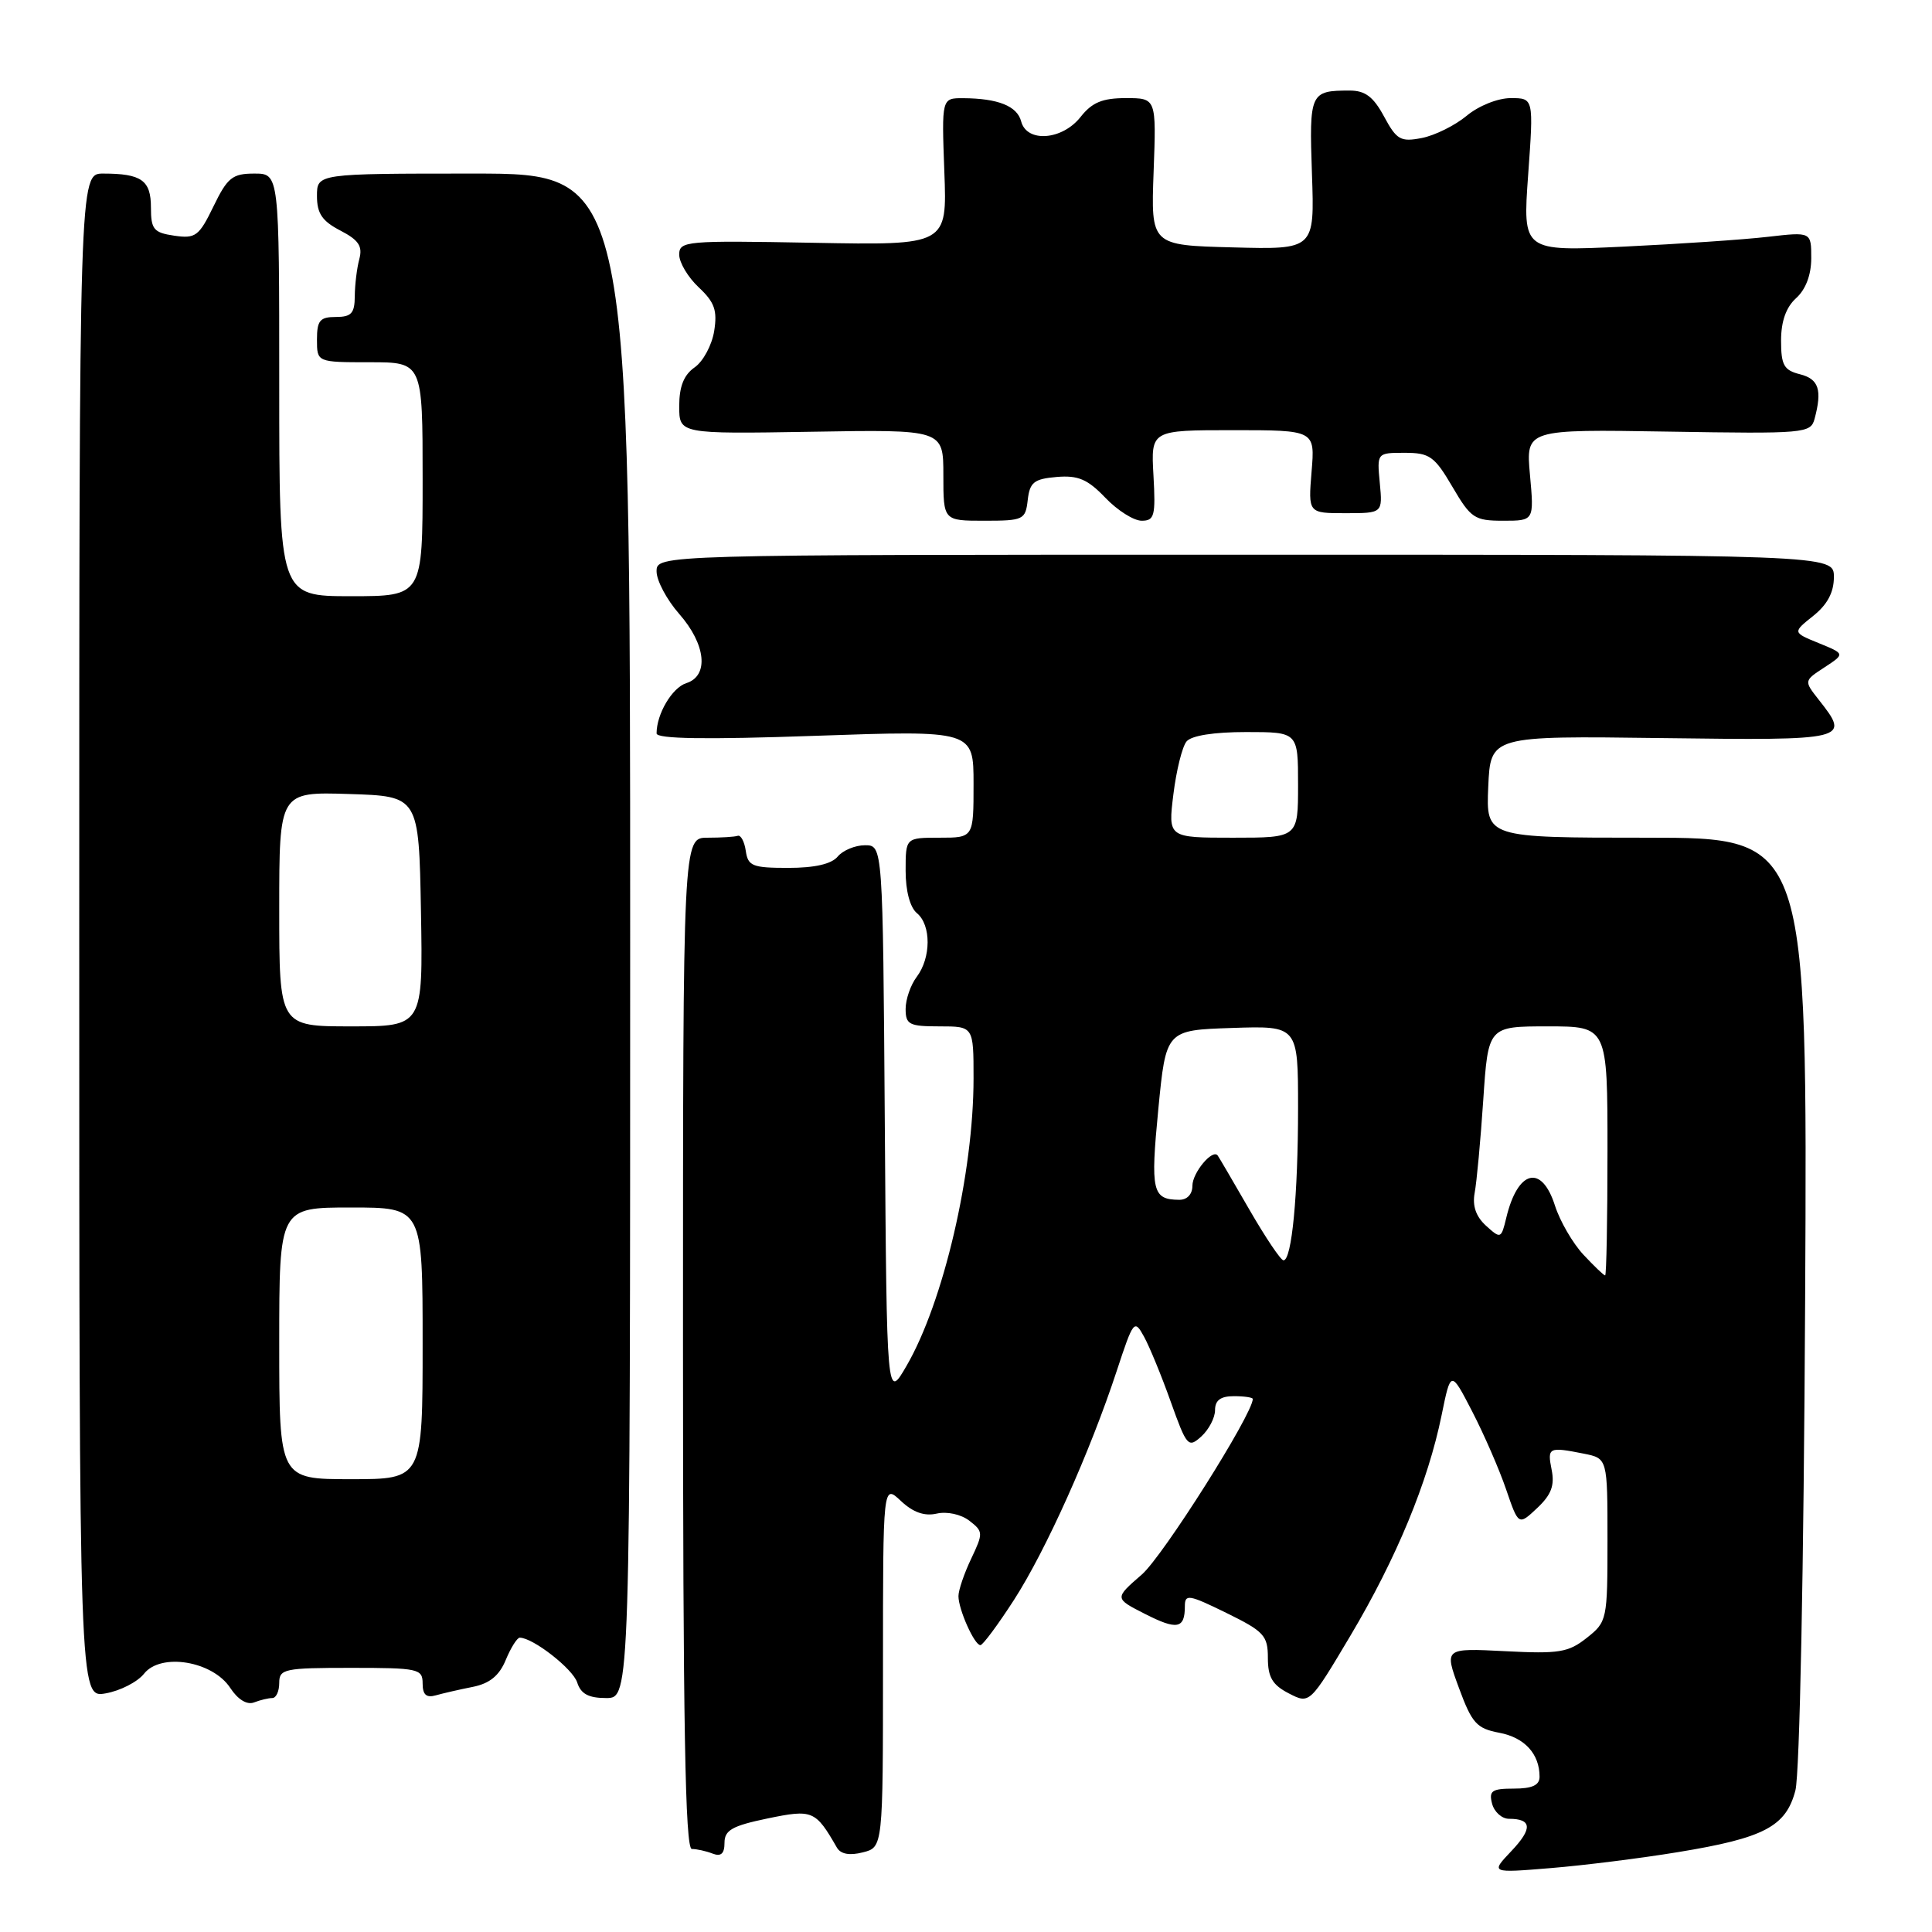 <?xml version="1.0" encoding="UTF-8" standalone="no"?>
<!DOCTYPE svg PUBLIC "-//W3C//DTD SVG 1.1//EN" "http://www.w3.org/Graphics/SVG/1.1/DTD/svg11.dtd" >
<svg xmlns="http://www.w3.org/2000/svg" xmlns:xlink="http://www.w3.org/1999/xlink" version="1.1" viewBox="0 0 256 256">
 <g >
 <path fill="currentColor"
d=" M 222.32 245.42 C 233.76 243.55 236.65 242.03 237.90 237.24 C 238.47 235.07 239.01 207.84 239.19 172.25 C 239.50 111.00 239.50 111.00 218.20 111.00 C 196.91 111.00 196.91 111.00 197.20 104.25 C 197.50 97.50 197.50 97.50 220.25 97.80 C 244.99 98.12 245.20 98.06 241.01 92.74 C 239.02 90.21 239.02 90.21 241.75 88.43 C 244.48 86.64 244.48 86.64 241.00 85.22 C 237.52 83.80 237.52 83.80 240.26 81.61 C 242.14 80.11 243.00 78.49 243.00 76.46 C 243.00 73.50 243.00 73.50 165.00 73.50 C 87.00 73.50 87.00 73.50 87.00 75.72 C 87.00 76.93 88.35 79.47 90.00 81.35 C 93.54 85.38 93.97 89.56 90.94 90.52 C 89.06 91.12 87.00 94.60 87.00 97.18 C 87.00 97.91 93.52 98.01 108.00 97.50 C 129.00 96.77 129.00 96.77 129.00 103.88 C 129.00 111.00 129.00 111.00 124.50 111.00 C 120.00 111.00 120.00 111.00 120.00 115.38 C 120.00 118.05 120.58 120.24 121.50 121.00 C 123.40 122.58 123.38 126.91 121.47 129.44 C 120.66 130.51 120.00 132.42 120.00 133.69 C 120.00 135.76 120.47 136.00 124.50 136.00 C 129.00 136.00 129.00 136.00 129.00 142.89 C 129.00 155.46 125.01 172.57 120.11 181.00 C 117.50 185.50 117.50 185.50 117.24 148.75 C 116.98 112.00 116.98 112.00 114.61 112.00 C 113.31 112.00 111.68 112.68 111.00 113.50 C 110.18 114.49 107.95 115.00 104.45 115.00 C 99.70 115.00 99.11 114.76 98.82 112.75 C 98.64 111.51 98.16 110.61 97.75 110.75 C 97.34 110.89 95.54 111.00 93.75 111.00 C 90.50 111.00 90.50 111.00 90.50 178.00 C 90.50 228.43 90.79 245.00 91.67 245.00 C 92.31 245.00 93.55 245.27 94.42 245.61 C 95.54 246.04 96.00 245.62 96.00 244.18 C 96.00 242.51 97.02 241.93 101.68 240.96 C 107.67 239.72 108.05 239.87 110.89 244.81 C 111.39 245.68 112.57 245.90 114.32 245.45 C 117.00 244.78 117.00 244.78 117.00 220.72 C 117.00 196.65 117.00 196.65 119.37 198.88 C 120.99 200.40 122.49 200.93 124.12 200.56 C 125.48 200.25 127.33 200.65 128.44 201.50 C 130.29 202.93 130.30 203.14 128.69 206.53 C 127.76 208.48 127.00 210.71 127.00 211.49 C 127.00 213.27 129.12 218.00 129.91 217.99 C 130.23 217.99 132.24 215.28 134.37 211.98 C 138.60 205.41 144.44 192.40 147.99 181.60 C 150.18 174.95 150.31 174.78 151.58 177.10 C 152.31 178.42 153.91 182.31 155.13 185.74 C 157.25 191.67 157.45 191.90 159.18 190.34 C 160.18 189.43 161.00 187.86 161.00 186.85 C 161.00 185.54 161.74 185.00 163.50 185.00 C 164.88 185.00 166.00 185.17 166.00 185.37 C 166.00 187.37 154.08 206.23 151.29 208.64 C 147.66 211.79 147.66 211.79 151.71 213.85 C 155.97 216.02 157.00 215.83 157.00 212.84 C 157.00 211.19 157.50 211.27 162.50 213.72 C 167.49 216.17 168.00 216.72 168.00 219.68 C 168.00 222.24 168.60 223.26 170.77 224.38 C 173.54 225.81 173.54 225.81 178.96 216.70 C 185.04 206.46 189.21 196.39 191.02 187.52 C 192.24 181.55 192.24 181.55 195.07 187.02 C 196.63 190.04 198.65 194.67 199.56 197.33 C 201.21 202.15 201.21 202.15 203.68 199.83 C 205.55 198.07 206.02 196.84 205.60 194.75 C 205.01 191.78 205.19 191.69 209.88 192.62 C 213.00 193.25 213.00 193.25 213.00 204.05 C 213.00 214.64 212.95 214.90 210.25 217.03 C 207.82 218.96 206.57 219.16 199.43 218.79 C 191.37 218.38 191.37 218.38 193.32 223.67 C 195.04 228.34 195.66 229.03 198.66 229.60 C 202.02 230.23 204.00 232.40 204.00 235.43 C 204.00 236.55 203.02 237.00 200.59 237.00 C 197.68 237.00 197.26 237.29 197.71 239.00 C 198.00 240.10 199.01 241.00 199.95 241.00 C 203.00 241.00 203.09 242.30 200.26 245.28 C 197.50 248.19 197.50 248.19 205.50 247.53 C 209.90 247.17 217.47 246.22 222.32 245.42 Z  M 36.08 225.00 C 36.59 225.00 37.00 224.10 37.00 223.00 C 37.00 221.14 37.67 221.00 46.50 221.00 C 55.44 221.00 56.00 221.12 56.00 223.07 C 56.00 224.56 56.49 225.00 57.75 224.64 C 58.71 224.37 60.92 223.86 62.65 223.52 C 64.89 223.07 66.16 222.03 67.02 219.94 C 67.69 218.32 68.53 217.00 68.87 217.00 C 70.63 217.01 75.90 221.13 76.48 222.93 C 76.96 224.45 77.98 225.00 80.32 225.00 C 83.50 225.00 83.50 225.00 83.50 124.00 C 83.50 23.00 83.50 23.00 62.75 23.00 C 42.00 23.00 42.00 23.00 42.00 25.97 C 42.00 28.29 42.69 29.30 45.10 30.55 C 47.53 31.81 48.07 32.62 47.61 34.33 C 47.29 35.52 47.02 37.74 47.01 39.25 C 47.00 41.51 46.56 42.00 44.50 42.00 C 42.39 42.00 42.00 42.47 42.00 45.00 C 42.00 48.00 42.00 48.00 49.00 48.00 C 56.00 48.00 56.00 48.00 56.00 63.50 C 56.00 79.00 56.00 79.00 46.50 79.00 C 37.00 79.00 37.00 79.00 37.00 51.00 C 37.00 23.00 37.00 23.00 33.70 23.00 C 30.80 23.00 30.14 23.52 28.29 27.34 C 26.37 31.30 25.91 31.64 23.09 31.23 C 20.36 30.83 20.00 30.39 20.00 27.49 C 20.00 23.89 18.75 23.00 13.67 23.00 C 10.50 23.00 10.50 23.00 10.50 124.00 C 10.50 225.00 10.50 225.00 14.00 224.38 C 15.93 224.04 18.22 222.87 19.09 221.77 C 21.32 218.96 28.18 220.10 30.51 223.66 C 31.52 225.20 32.73 225.94 33.66 225.58 C 34.49 225.26 35.58 225.00 36.08 225.00 Z  M 136.18 66.25 C 136.45 63.90 137.01 63.46 140.02 63.20 C 142.85 62.96 144.11 63.50 146.46 65.95 C 148.06 67.63 150.23 69.00 151.28 69.00 C 152.97 69.00 153.14 68.35 152.84 63.00 C 152.50 57.00 152.50 57.00 163.37 57.00 C 174.25 57.00 174.25 57.00 173.79 62.50 C 173.34 68.00 173.34 68.00 178.27 68.00 C 183.21 68.00 183.21 68.00 182.83 64.00 C 182.45 60.00 182.45 60.00 186.13 60.00 C 189.43 60.00 190.08 60.46 192.45 64.50 C 194.89 68.67 195.38 69.00 199.18 69.00 C 203.28 69.00 203.28 69.00 202.73 62.94 C 202.18 56.88 202.18 56.88 221.04 57.19 C 239.19 57.49 239.92 57.42 240.44 55.50 C 241.47 51.66 241.00 50.22 238.50 49.59 C 236.38 49.06 236.00 48.38 236.00 45.14 C 236.00 42.58 236.66 40.71 238.00 39.50 C 239.27 38.35 240.00 36.42 240.00 34.21 C 240.00 30.72 240.00 30.72 234.25 31.38 C 231.09 31.75 222.48 32.33 215.13 32.68 C 201.76 33.31 201.76 33.31 202.49 23.15 C 203.22 13.00 203.22 13.00 200.18 13.00 C 198.47 13.00 195.92 14.02 194.33 15.35 C 192.77 16.64 190.10 17.96 188.38 18.29 C 185.59 18.83 185.06 18.53 183.40 15.45 C 181.99 12.83 180.90 12.00 178.85 12.00 C 173.59 12.00 173.47 12.27 173.84 23.04 C 174.19 33.07 174.19 33.07 163.34 32.78 C 152.50 32.50 152.50 32.50 152.86 22.75 C 153.22 13.00 153.22 13.00 149.18 13.00 C 146.07 13.00 144.70 13.57 143.18 15.50 C 140.75 18.58 136.06 18.94 135.31 16.09 C 134.78 14.05 132.25 13.04 127.63 13.01 C 124.77 13.00 124.77 13.00 125.13 22.75 C 125.50 32.50 125.50 32.50 107.75 32.17 C 90.85 31.86 90.00 31.93 90.00 33.75 C 90.00 34.79 91.16 36.74 92.59 38.08 C 94.69 40.05 95.07 41.13 94.63 43.88 C 94.33 45.73 93.17 47.90 92.04 48.68 C 90.61 49.68 90.00 51.22 90.00 53.81 C 90.00 57.50 90.00 57.50 107.50 57.21 C 125.00 56.91 125.00 56.91 125.00 62.96 C 125.00 69.00 125.00 69.00 130.43 69.00 C 135.62 69.00 135.88 68.87 136.18 66.25 Z  M 209.81 166.25 C 208.40 164.74 206.70 161.81 206.04 159.75 C 204.28 154.22 201.11 155.01 199.59 161.36 C 198.92 164.15 198.85 164.18 196.91 162.42 C 195.57 161.20 195.08 159.79 195.40 158.06 C 195.67 156.65 196.18 151.11 196.54 145.75 C 197.19 136.00 197.19 136.00 205.09 136.00 C 213.00 136.00 213.00 136.00 213.00 152.50 C 213.00 161.57 212.86 169.00 212.69 169.00 C 212.51 169.00 211.22 167.76 209.81 166.25 Z  M 165.53 160.25 C 163.39 156.54 161.51 153.32 161.35 153.11 C 160.66 152.20 158.00 155.39 158.00 157.12 C 158.00 158.25 157.30 158.99 156.25 158.98 C 152.68 158.95 152.43 157.85 153.48 147.00 C 154.50 136.50 154.50 136.50 163.25 136.21 C 172.00 135.92 172.00 135.92 172.00 146.82 C 172.00 158.32 171.17 167.00 170.07 167.00 C 169.71 167.00 167.67 163.96 165.53 160.25 Z  M 155.48 105.25 C 155.87 102.09 156.65 98.94 157.22 98.25 C 157.86 97.47 160.83 97.00 165.12 97.00 C 172.00 97.00 172.00 97.00 172.00 104.00 C 172.00 111.00 172.00 111.00 163.38 111.00 C 154.77 111.00 154.77 111.00 155.48 105.25 Z  M 37.00 178.00 C 37.00 160.00 37.00 160.00 46.50 160.00 C 56.00 160.00 56.00 160.00 56.00 178.00 C 56.00 196.00 56.00 196.00 46.50 196.00 C 37.00 196.00 37.00 196.00 37.00 178.00 Z  M 37.00 120.46 C 37.00 104.92 37.00 104.92 46.25 105.21 C 55.50 105.50 55.50 105.50 55.78 120.75 C 56.05 136.00 56.05 136.00 46.53 136.00 C 37.00 136.00 37.00 136.00 37.00 120.46 Z "/>
</g>
</svg>